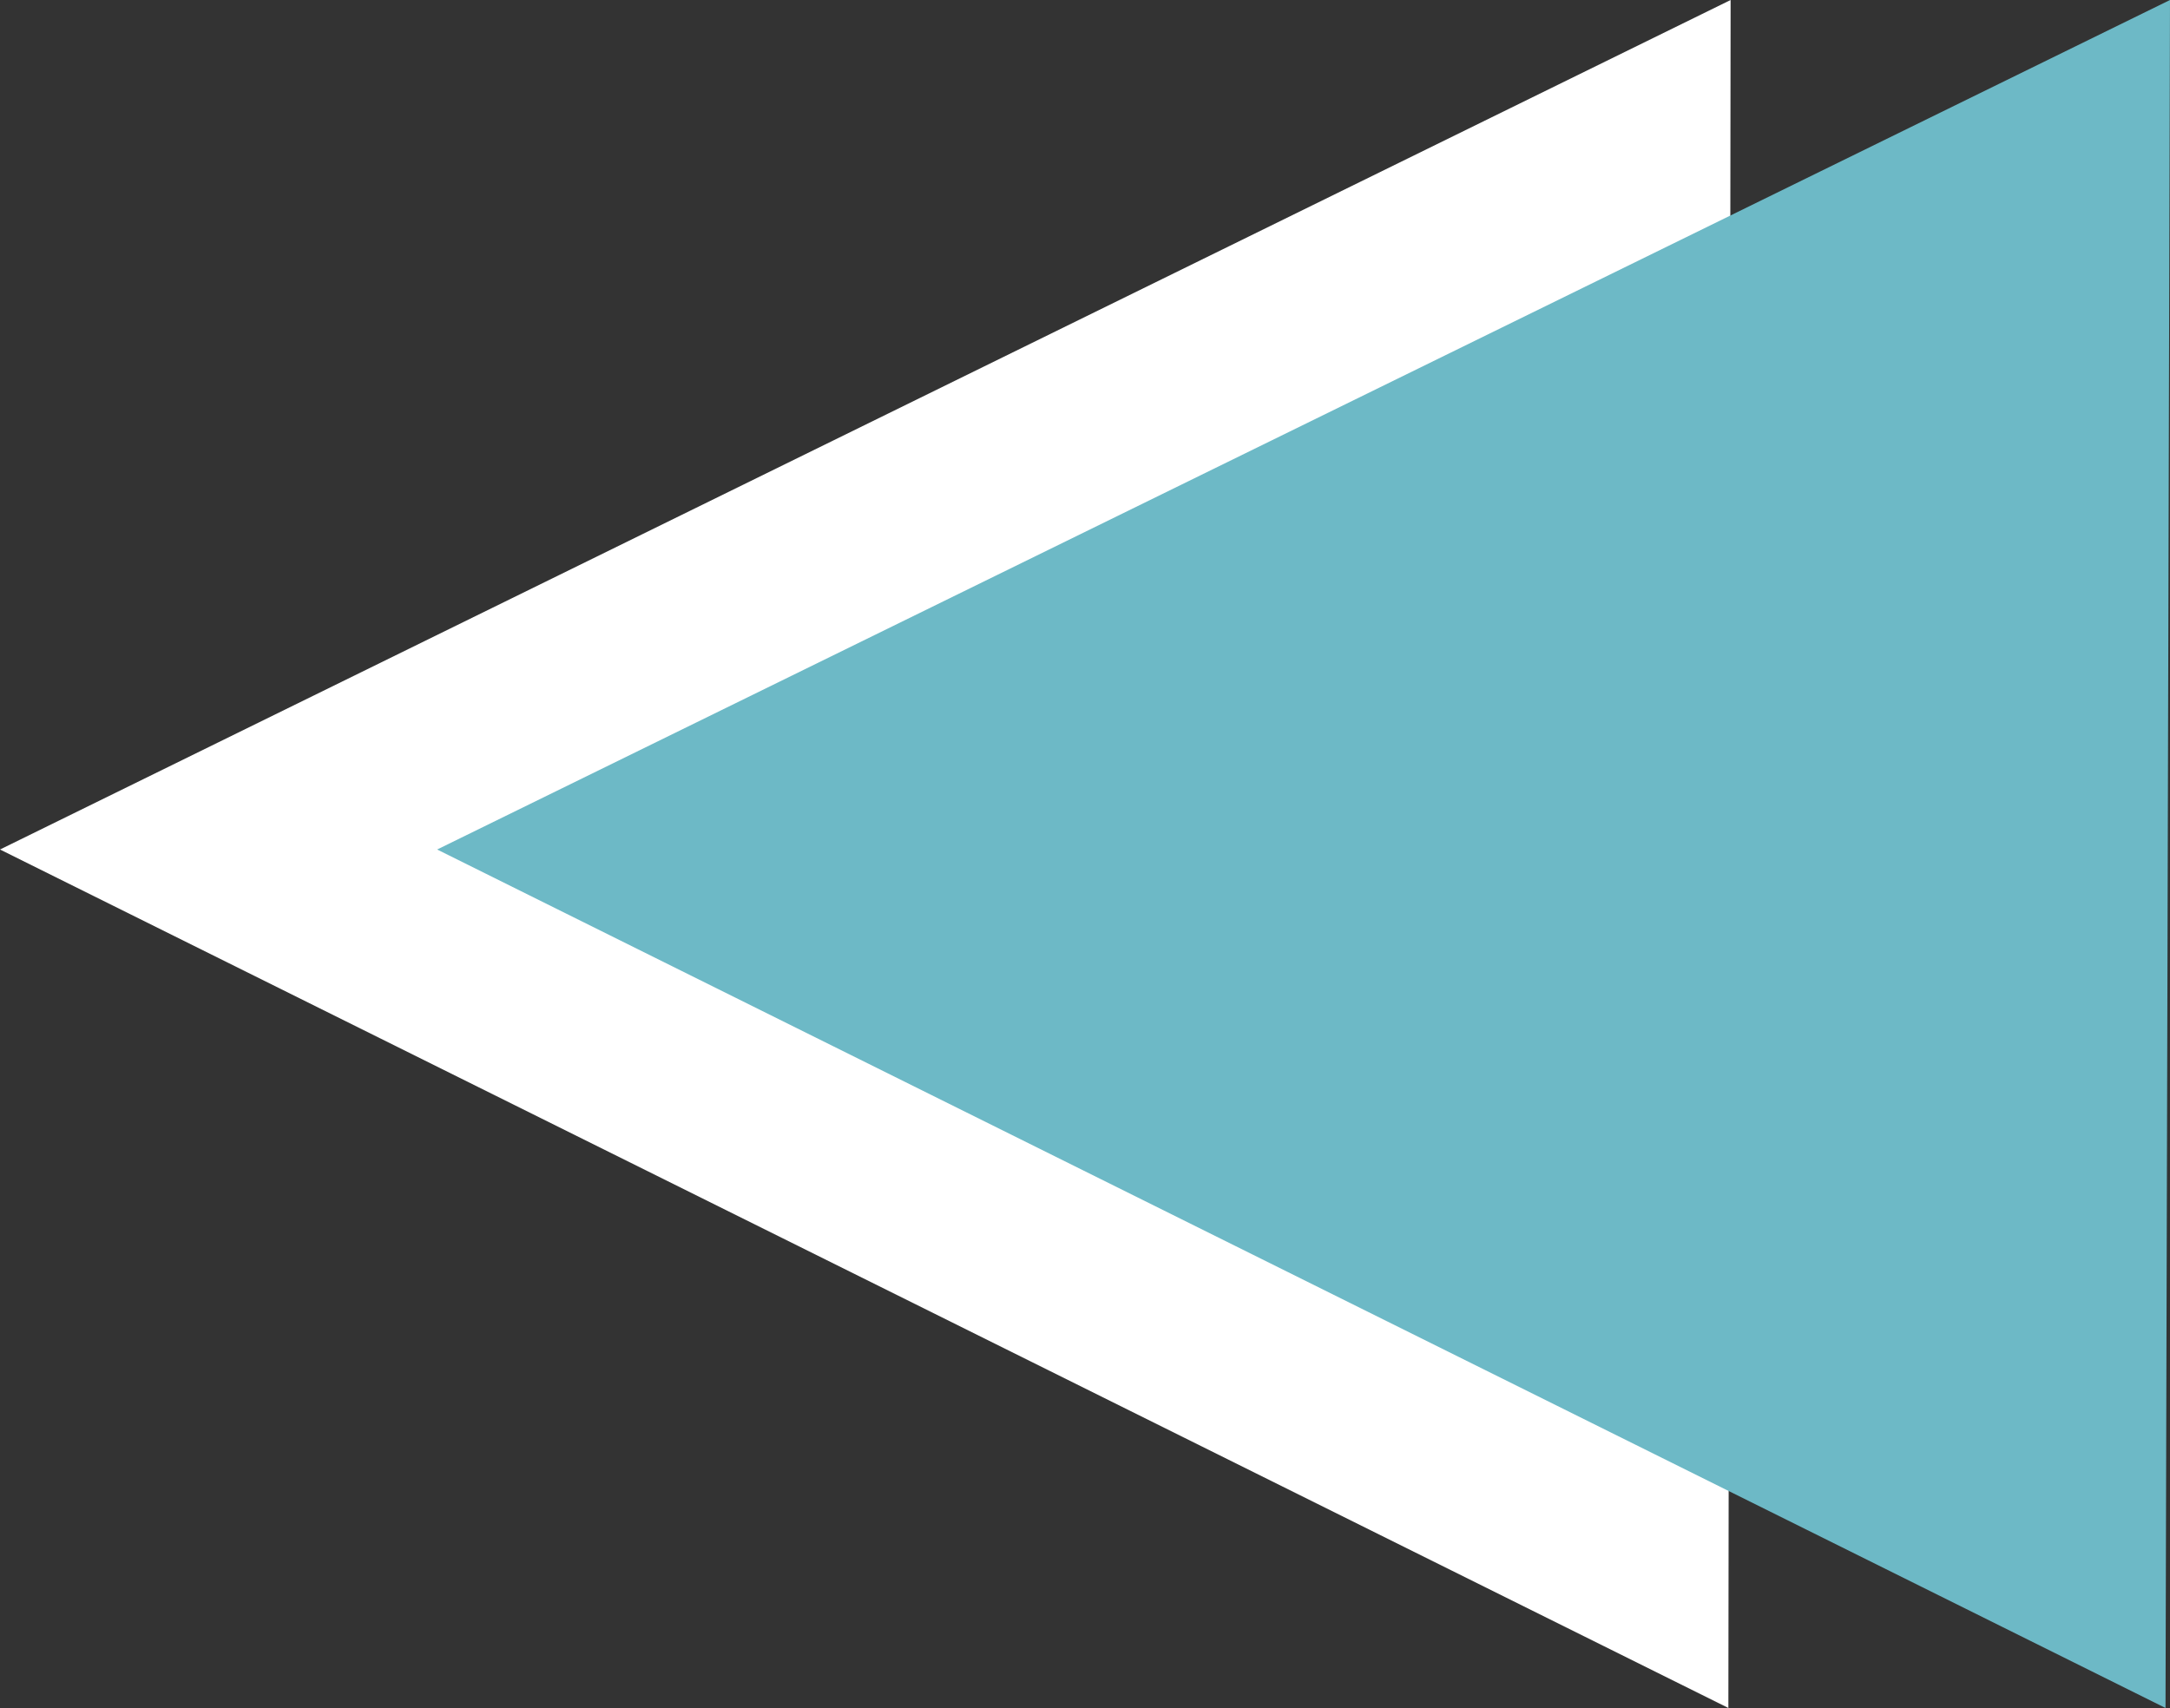 <?xml version="1.0" encoding="utf-8"?>
<!-- Generator: Adobe Illustrator 18.0.0, SVG Export Plug-In . SVG Version: 6.00 Build 0)  -->
<!DOCTYPE svg PUBLIC "-//W3C//DTD SVG 1.1//EN" "http://www.w3.org/Graphics/SVG/1.1/DTD/svg11.dtd">
<svg version="1.1" id="Layer_1" xmlns="http://www.w3.org/2000/svg" xmlns:xlink="http://www.w3.org/1999/xlink" x="0px" y="0px"
	 viewBox="0 0 96.8 76.2" enable-background="new 0 0 96.8 76.2" xml:space="preserve">
<rect x="0" y="0" width="96.8" height="76.2" fill="#333333" stroke="none"/>
<g id="NextArrow_5_">
	<polygon fill="#FFFFFF" points="0,37.9 77.2,0 77.1,76.2 	"/>
	<polygon fill="#6DB9C6" points="19.5,37.9 96.8,0 96.6,76.2 	"/>
</g>
</svg>
